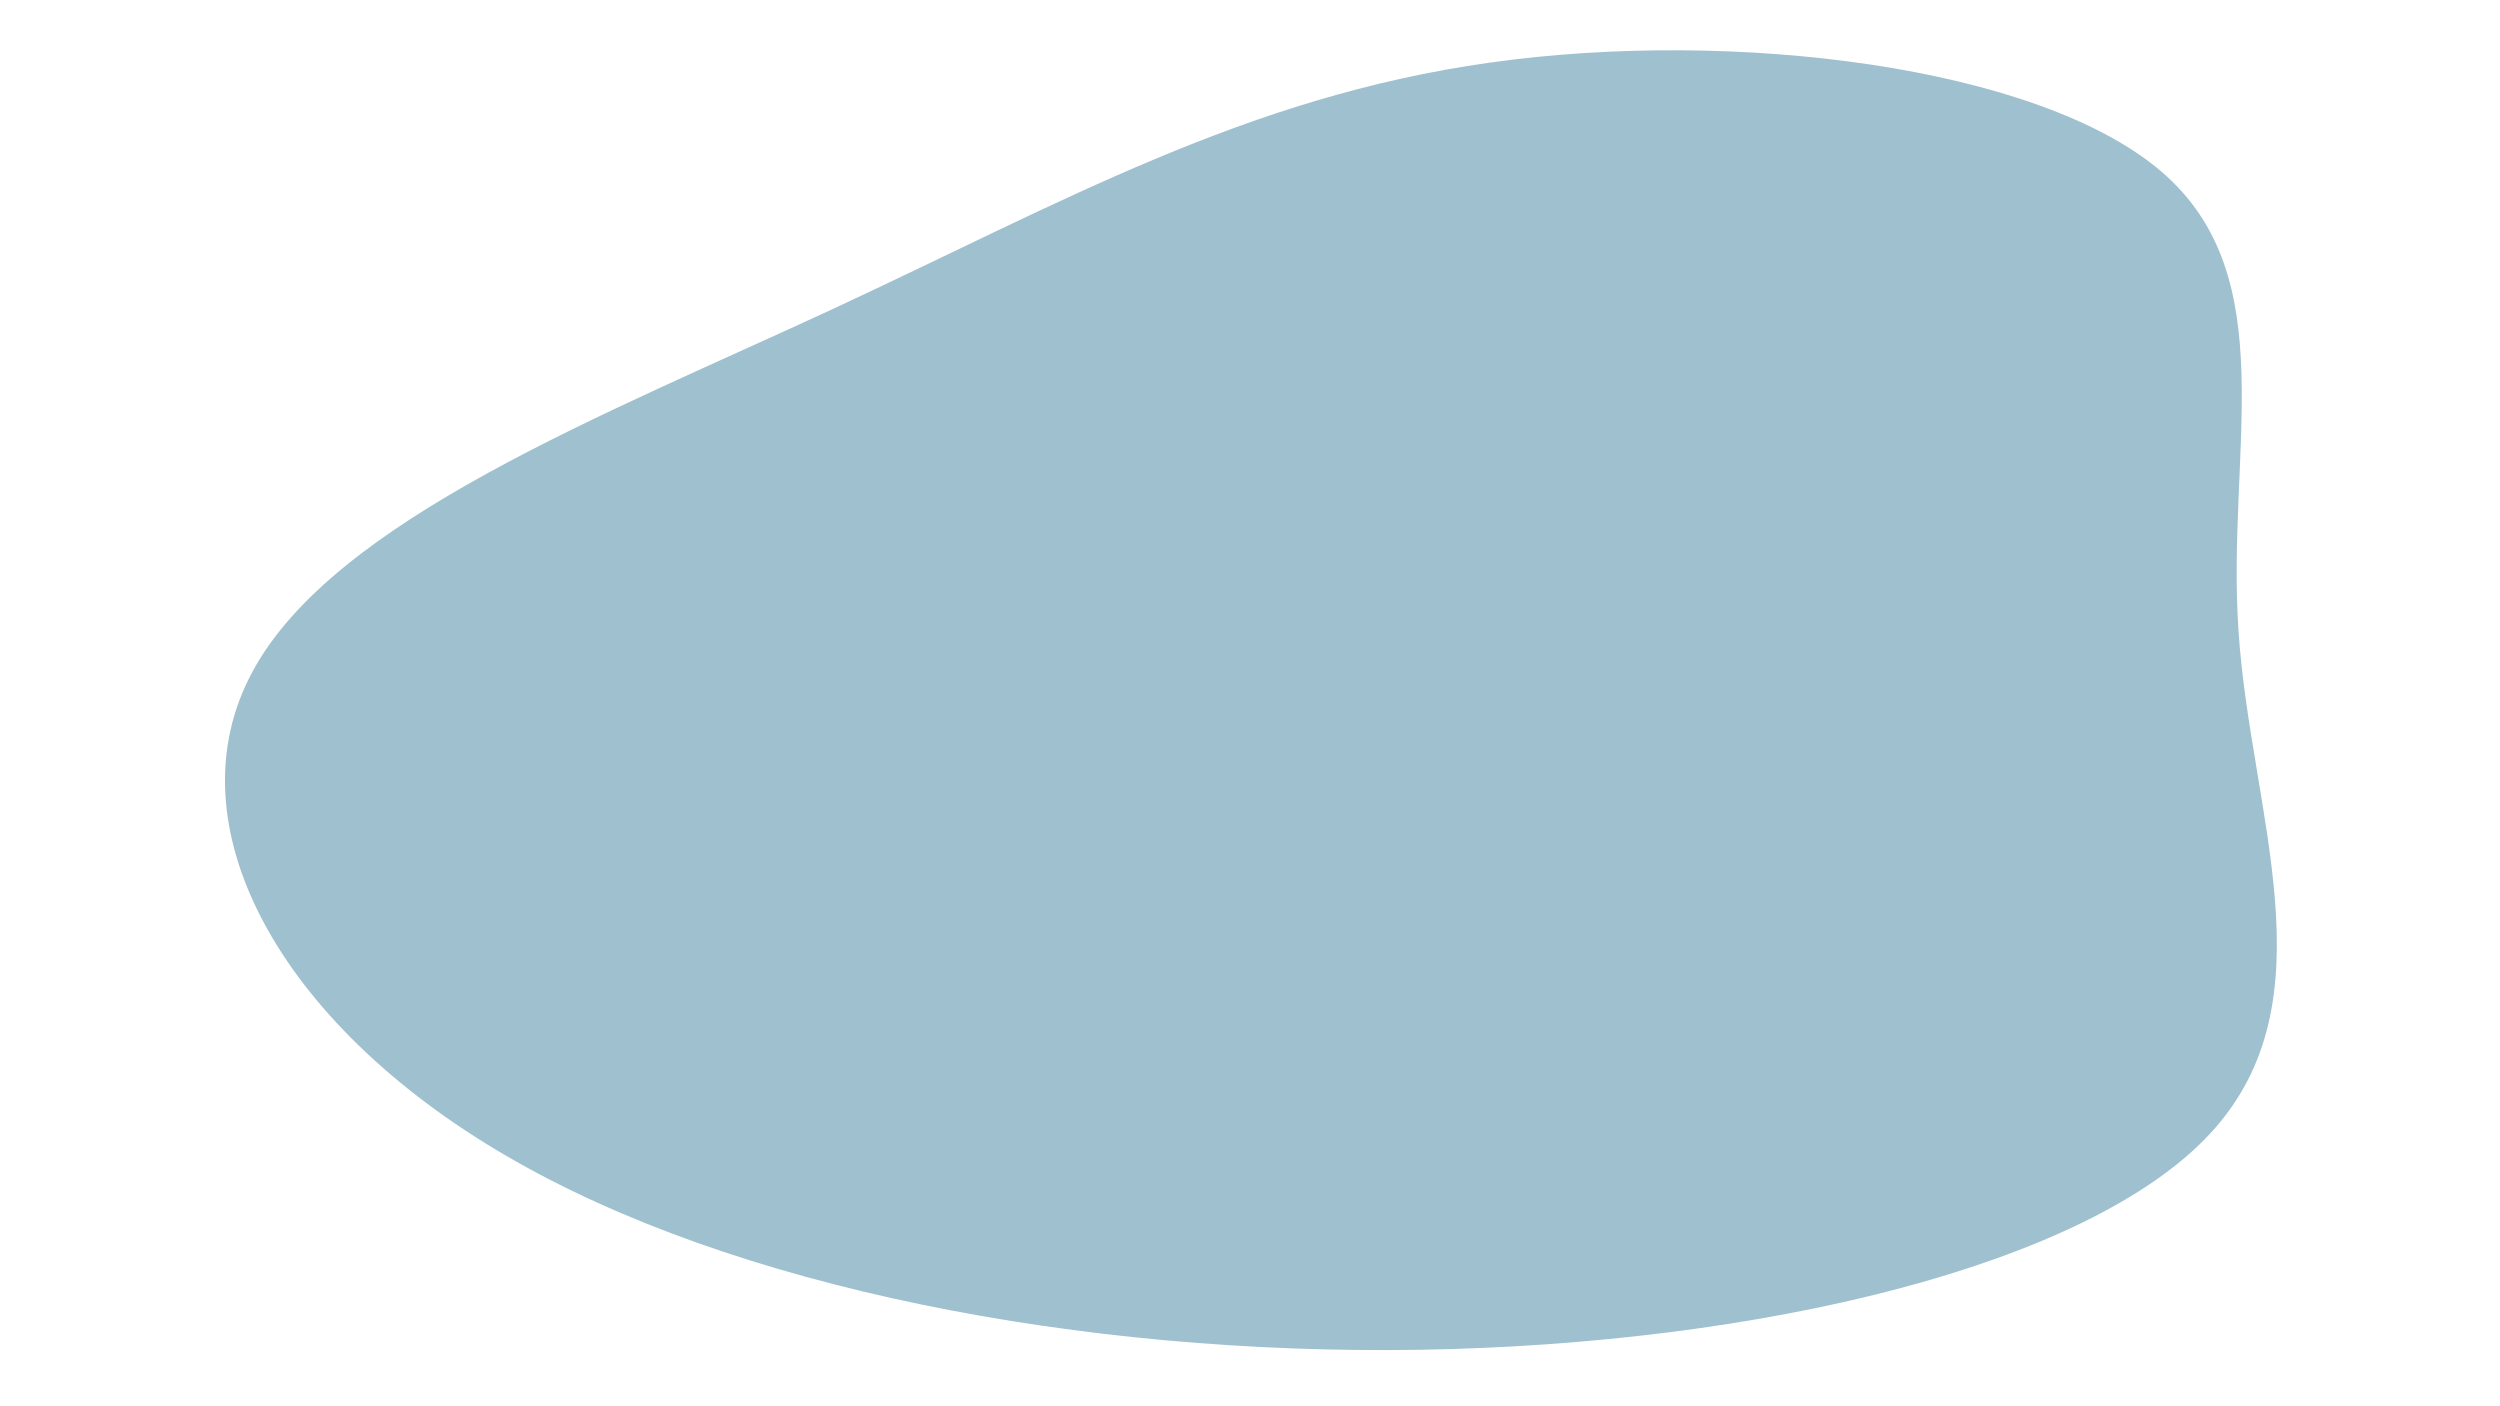 <svg id="visual" viewBox="0 0 960 540" width="960" height="540" xmlns="http://www.w3.org/2000/svg" xmlns:xlink="http://www.w3.org/1999/xlink" version="1.1"><g transform="matrix(1,0,0,1,512.7,246)"><path transform="matrix(2.1,0,0,1.2,39.9,-195.2)" d="M 132.1 12.6 C 154.6 46.4 143.9 102.1 146.2 159.9 C 148.4 217.8 163.5 277.9 141 320.4 C 118.5 362.9 58.4 387.8 -3.5 389.6 C -65.3 391.3 -129 370 -170.6 327.5 C -212.3 285 -232 221.3 -217 172.7 C -202.1 124 -152.4 90.3 -110.8 56.5 C -69.1 22.6 -35.4 -11.3 9.3 -22.3 C 53.9 -33.3 109.6 -21.2 132.1 12.6" fill="#9fc0ce"></path></g></svg>